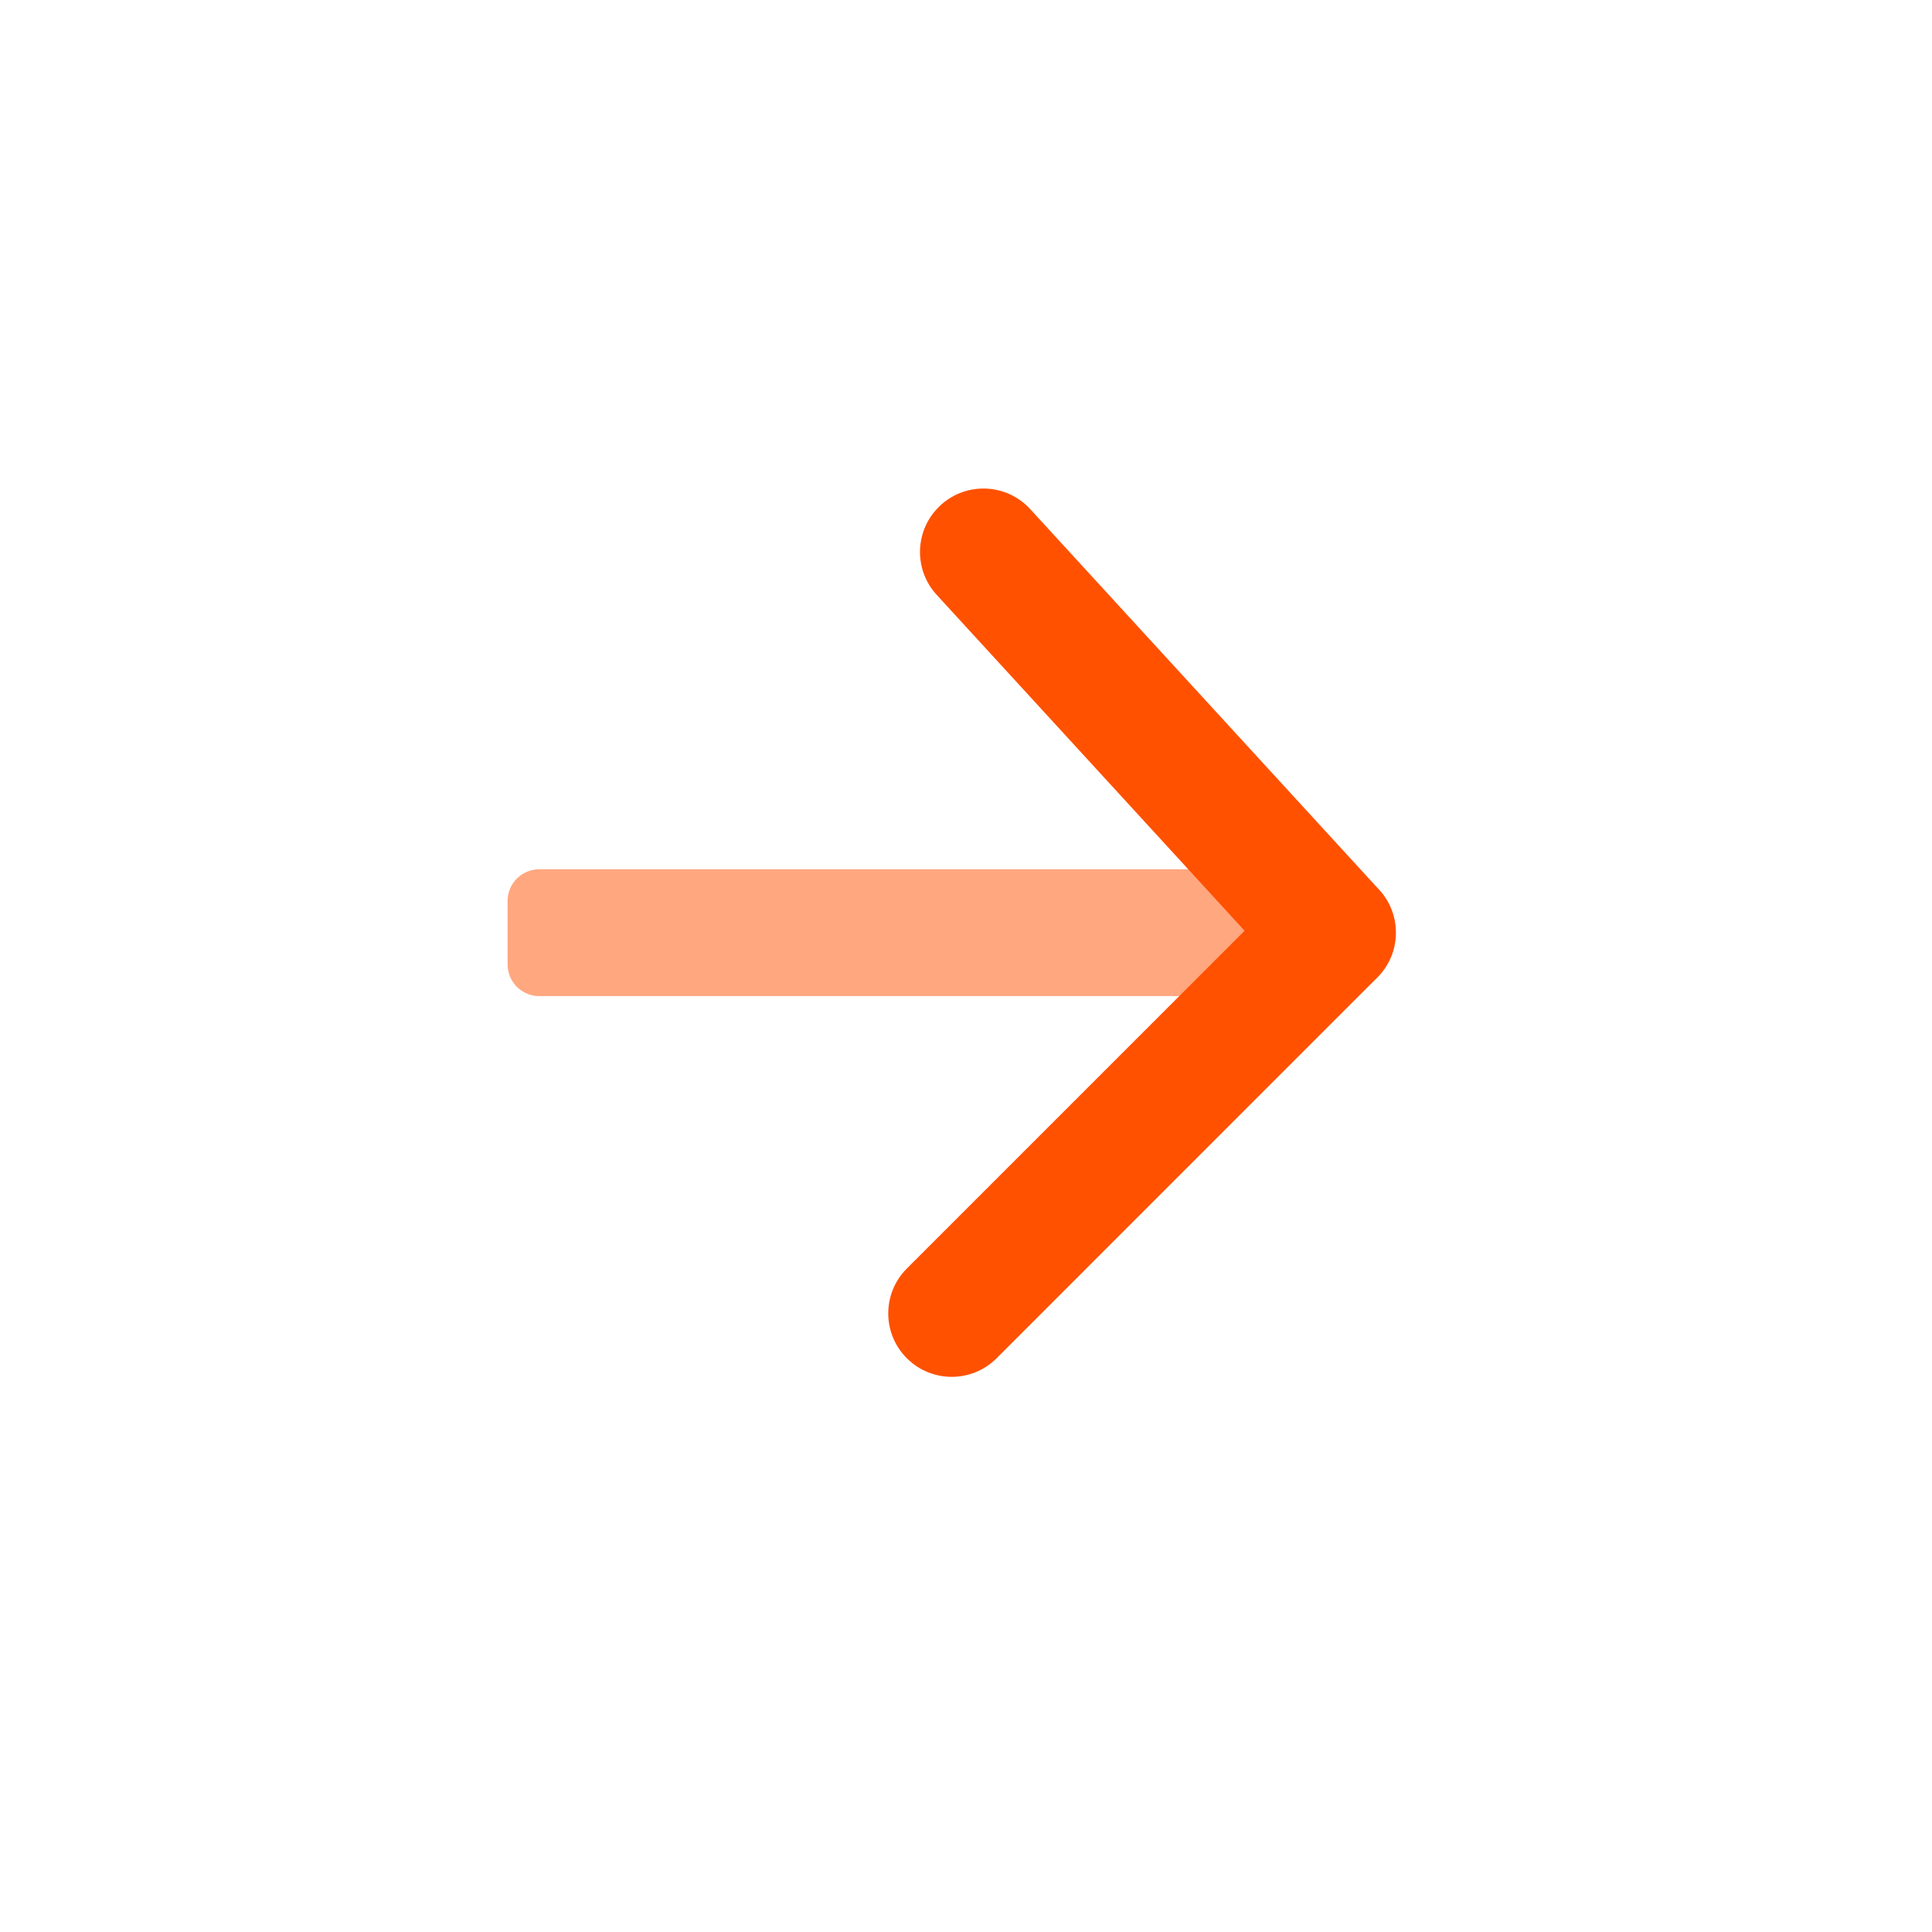 <svg width="29" height="29" viewBox="0 0 29 29" fill="none" xmlns="http://www.w3.org/2000/svg">
<path opacity="0.5" d="M8.095 14.952C7.832 14.952 7.619 14.739 7.619 14.476V13.524C7.619 13.261 7.832 13.048 8.095 13.048H20C20.526 13.048 20.952 13.474 20.952 14V14C20.952 14.526 20.526 14.952 20 14.952H8.095Z" fill="#FF5100"/>
<path d="M13.612 19.041C13.24 19.413 13.24 20.016 13.612 20.388C13.984 20.76 14.587 20.76 14.959 20.388L20.673 14.673C21.034 14.313 21.047 13.732 20.702 13.356L15.464 7.642C15.108 7.254 14.506 7.228 14.118 7.584C13.731 7.939 13.704 8.541 14.06 8.929L18.682 13.971L13.612 19.041Z" fill="#FF5100"/>
</svg>
